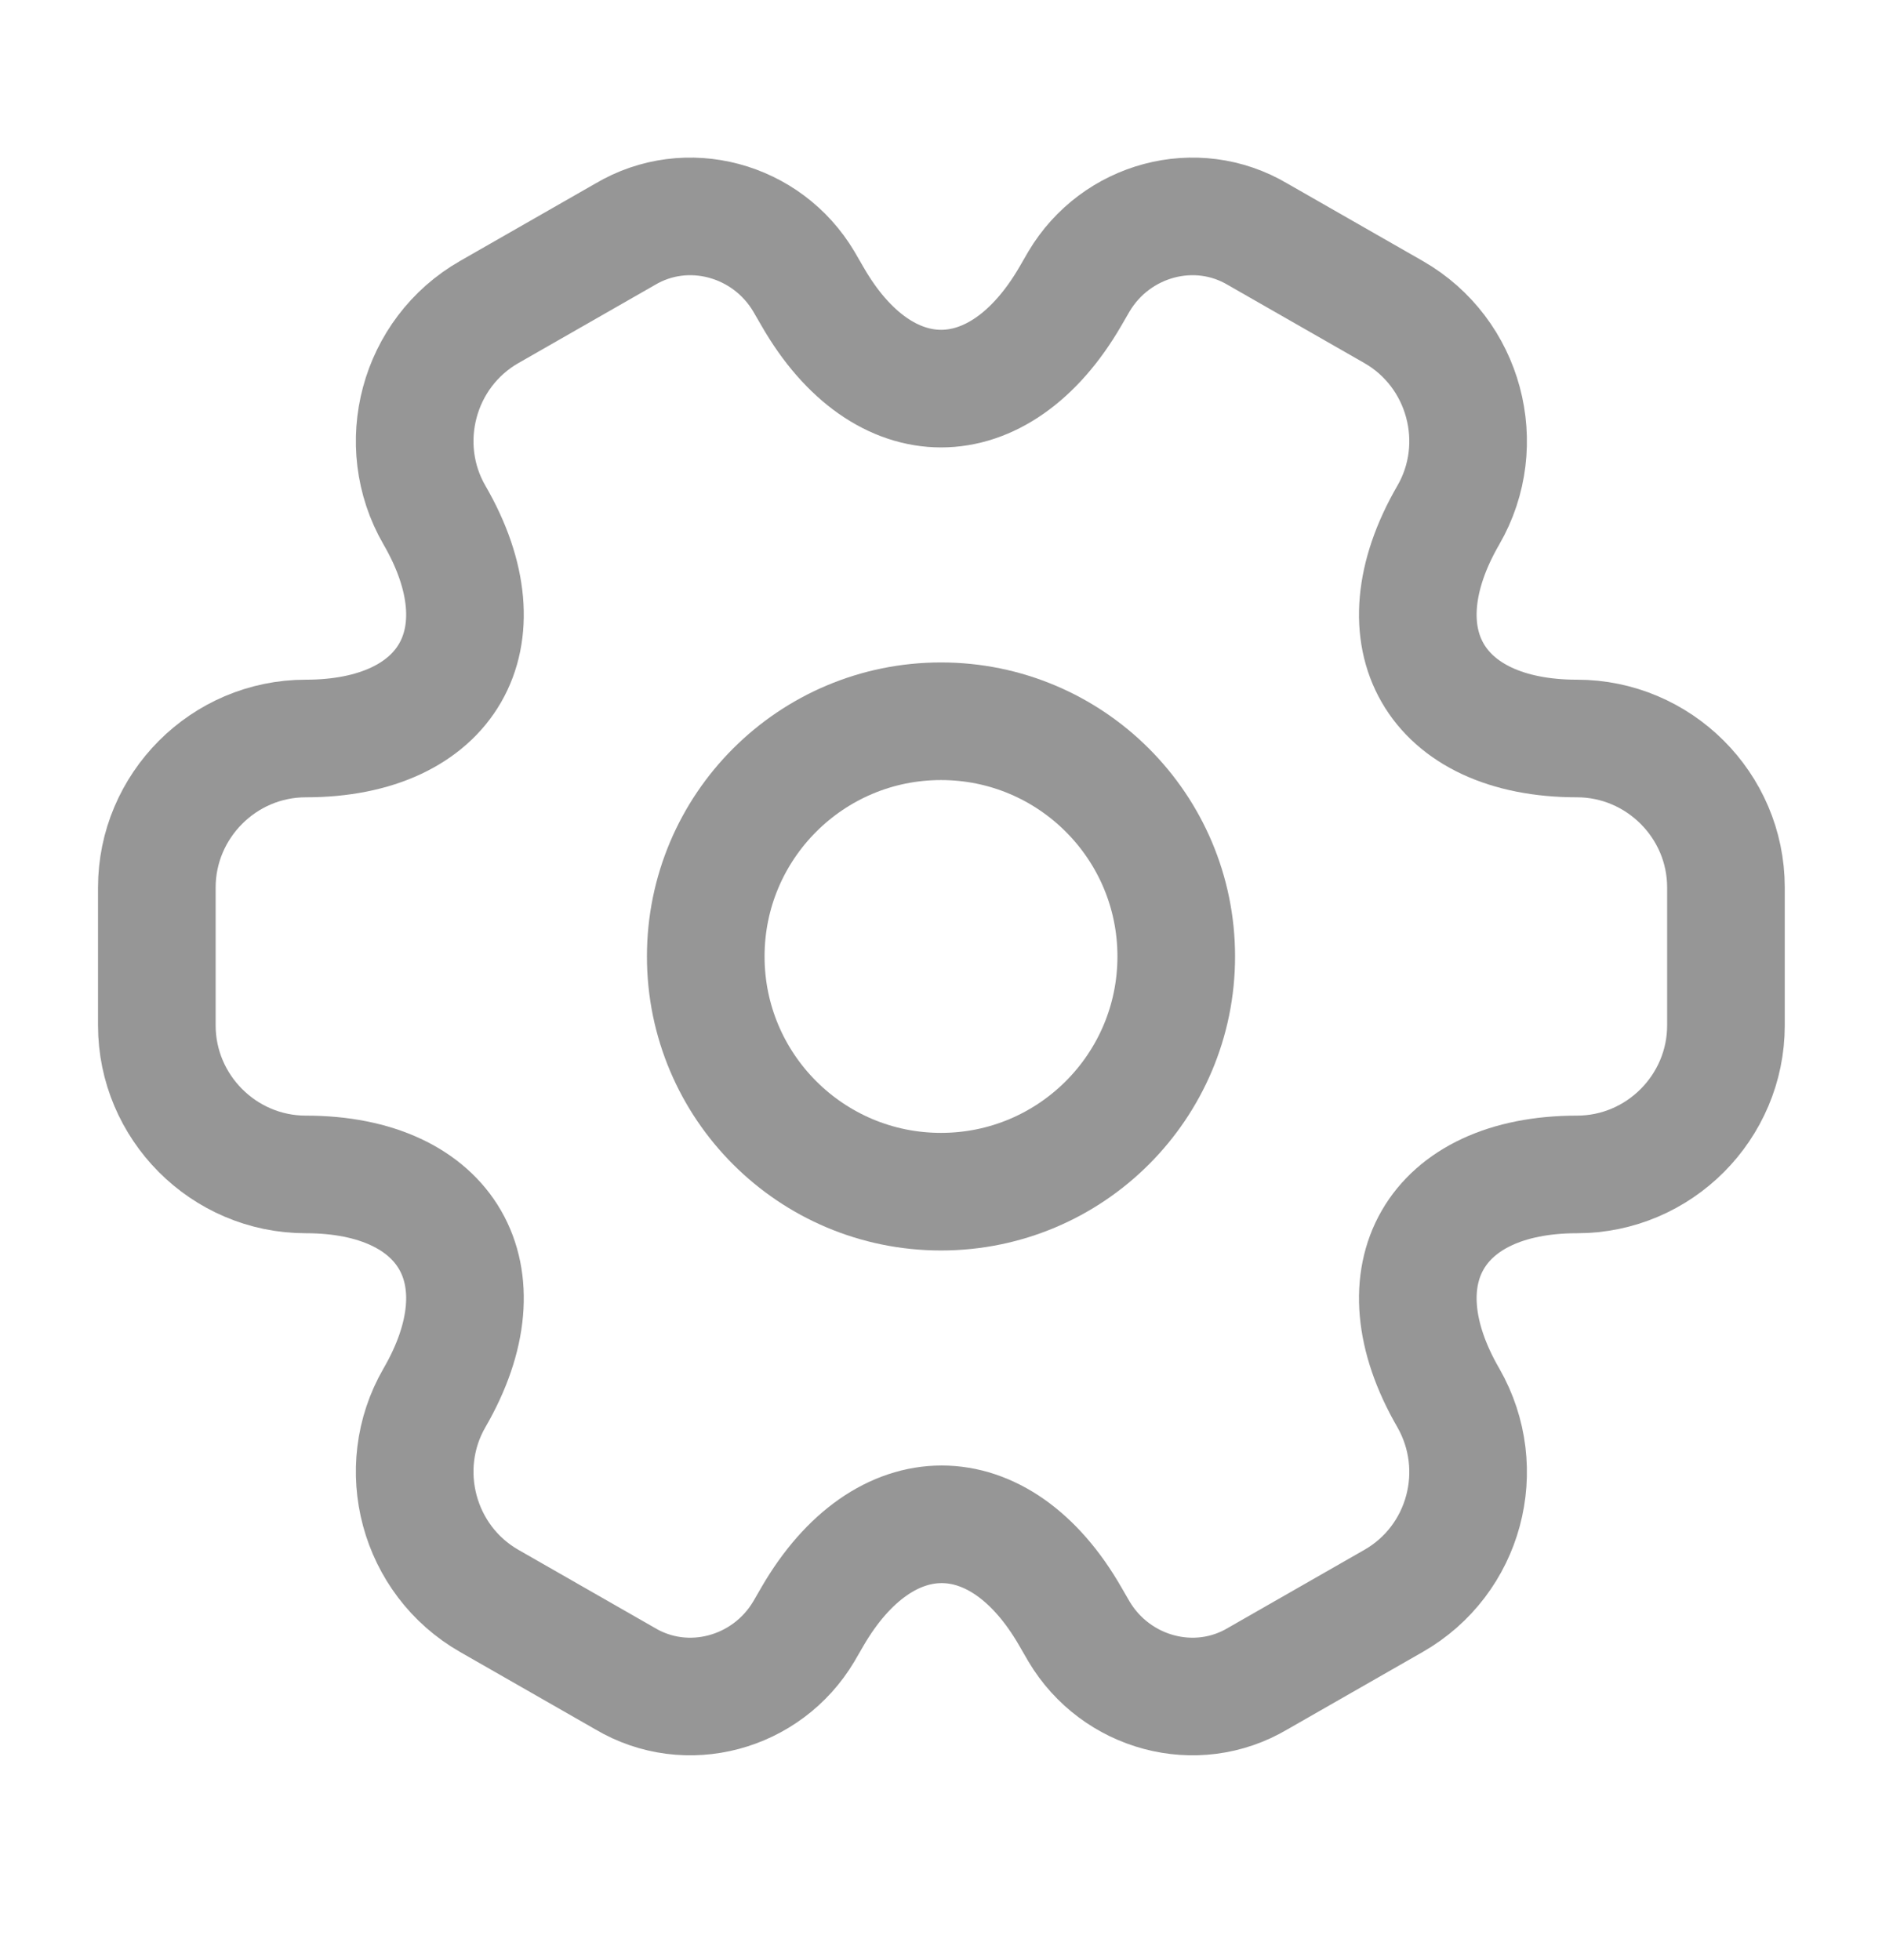 <svg width="24" height="25" viewBox="0 0 24 25" fill="none" xmlns="http://www.w3.org/2000/svg">
<path d="M12 15.199C13.657 15.199 15 13.856 15 12.199C15 10.542 13.657 9.199 12 9.199C10.343 9.199 9 10.542 9 12.199C9 13.856 10.343 15.199 12 15.199Z" stroke="#969696" stroke-width="1.5" stroke-miterlimit="10" stroke-linecap="round" stroke-linejoin="round"/>
<path d="M2 13.079V11.319C2 10.279 2.85 9.419 3.9 9.419C5.71 9.419 6.45 8.139 5.54 6.569C5.02 5.669 5.33 4.499 6.24 3.979L7.97 2.989C8.76 2.519 9.78 2.799 10.25 3.589L10.36 3.779C11.26 5.349 12.74 5.349 13.65 3.779L13.76 3.589C14.23 2.799 15.25 2.519 16.04 2.989L17.77 3.979C18.68 4.499 18.99 5.669 18.47 6.569C17.56 8.139 18.3 9.419 20.11 9.419C21.15 9.419 22.01 10.269 22.01 11.319V13.079C22.01 14.119 21.16 14.979 20.11 14.979C18.3 14.979 17.56 16.259 18.47 17.829C18.99 18.739 18.68 19.899 17.77 20.419L16.04 21.409C15.25 21.879 14.23 21.599 13.76 20.809L13.65 20.619C12.75 19.049 11.27 19.049 10.36 20.619L10.25 20.809C9.78 21.599 8.76 21.879 7.97 21.409L6.24 20.419C5.33 19.899 5.02 18.729 5.54 17.829C6.45 16.259 5.71 14.979 3.9 14.979C2.85 14.979 2 14.119 2 13.079Z" stroke="#969696" stroke-width="1.5" stroke-miterlimit="10" stroke-linecap="round" stroke-linejoin="round"/>
</svg>
